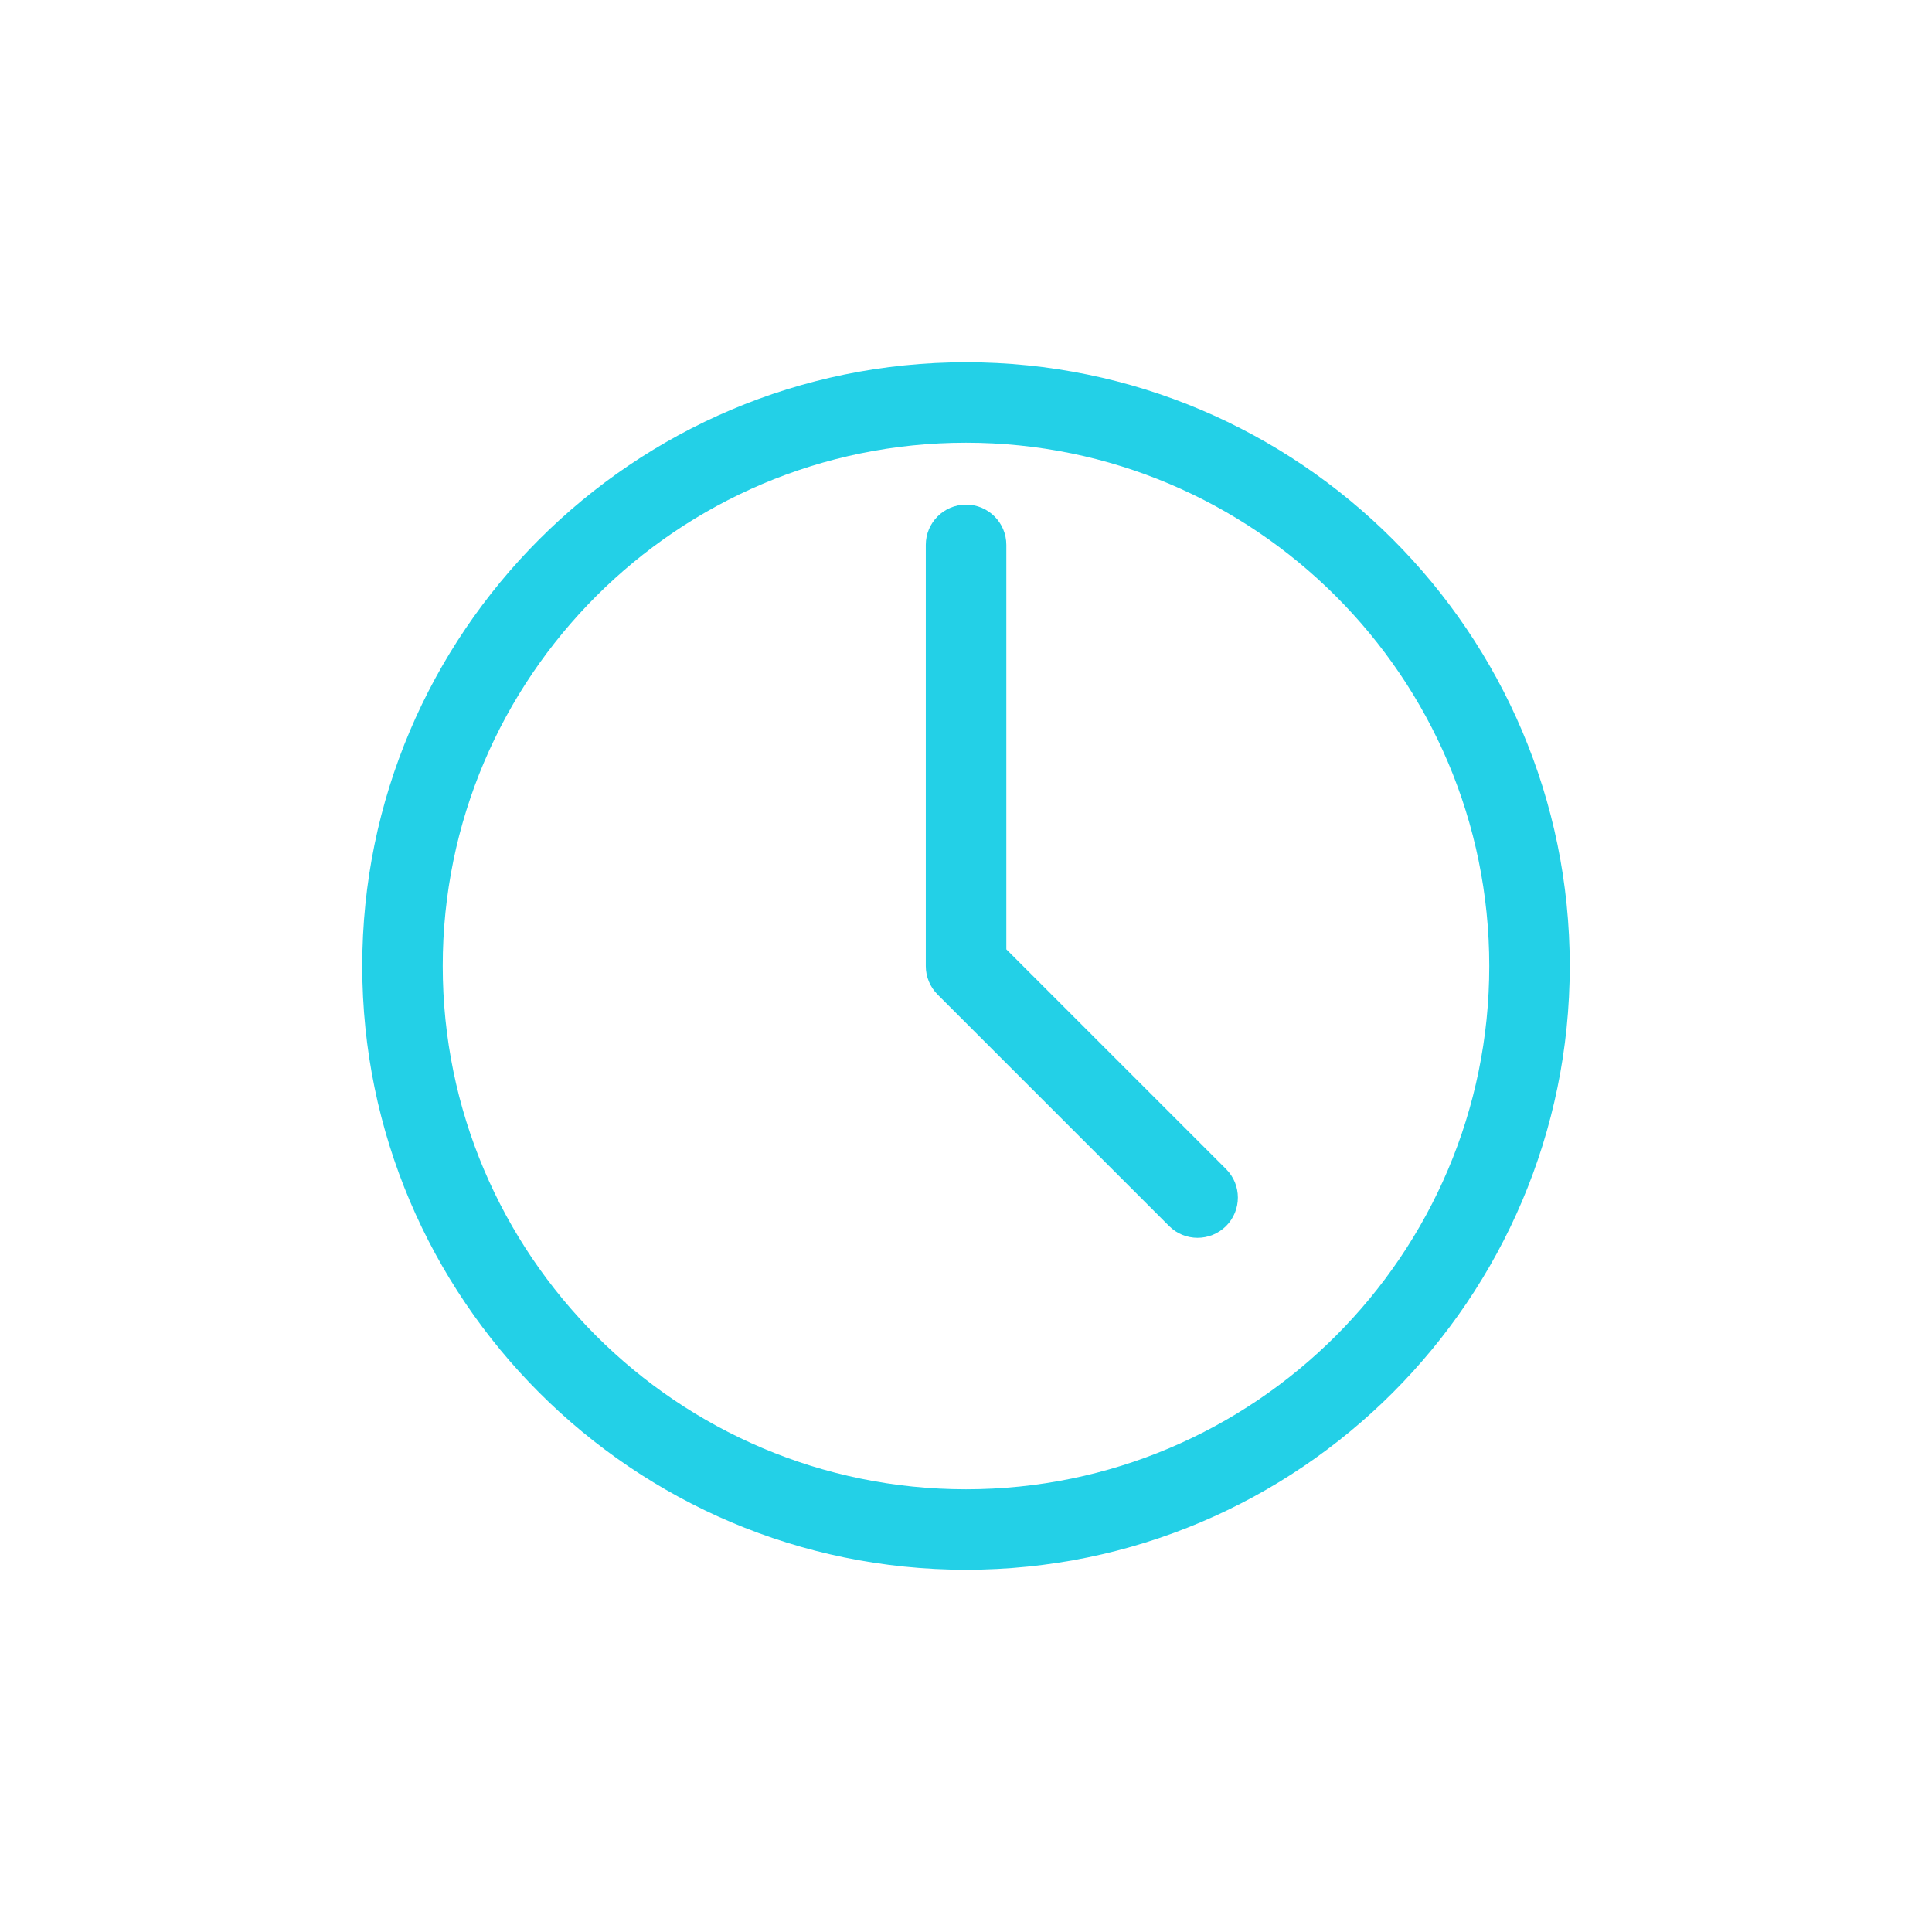 <?xml version="1.0" encoding="utf-8"?>
<!-- Generator: Adobe Illustrator 17.1.0, SVG Export Plug-In . SVG Version: 6.00 Build 0)  -->
<!DOCTYPE svg PUBLIC "-//W3C//DTD SVG 1.1//EN" "http://www.w3.org/Graphics/SVG/1.1/DTD/svg11.dtd">
<svg version="1.1" id="Layer_1" xmlns="http://www.w3.org/2000/svg" xmlns:xlink="http://www.w3.org/1999/xlink" x="0px" y="0px"
	 viewBox="0 0 32 32" style="enable-background:new 0 0 32 32;" xml:space="preserve">
<g>
	<g>
		<path style="fill:#23D0E7;" d="M16,26c-5.514,0-10-4.486-10-10S10.486,6,16,6s10,4.486,10,10S21.514,26,16,26z
			 M16,7.333c-4.779,0-8.667,3.888-8.667,8.667S11.221,24.667,16,24.667
			S24.667,20.779,24.667,16S20.779,7.333,16,7.333z"/>
	</g>
	<g>
		<path style="fill:#23D0E7;" d="M19.835,20.502c-0.171,0-0.341-0.065-0.471-0.195
			l-3.835-3.835c-0.125-0.125-0.195-0.295-0.195-0.471V9.025
			c0-0.368,0.299-0.667,0.667-0.667s0.667,0.299,0.667,0.667v6.699l3.64,3.64
			c0.26,0.26,0.26,0.682,0,0.943C20.176,20.437,20.006,20.502,19.835,20.502z"/>
	</g>
</g>
<rect style="fill:none;" width="32" height="32"/>
</svg>
